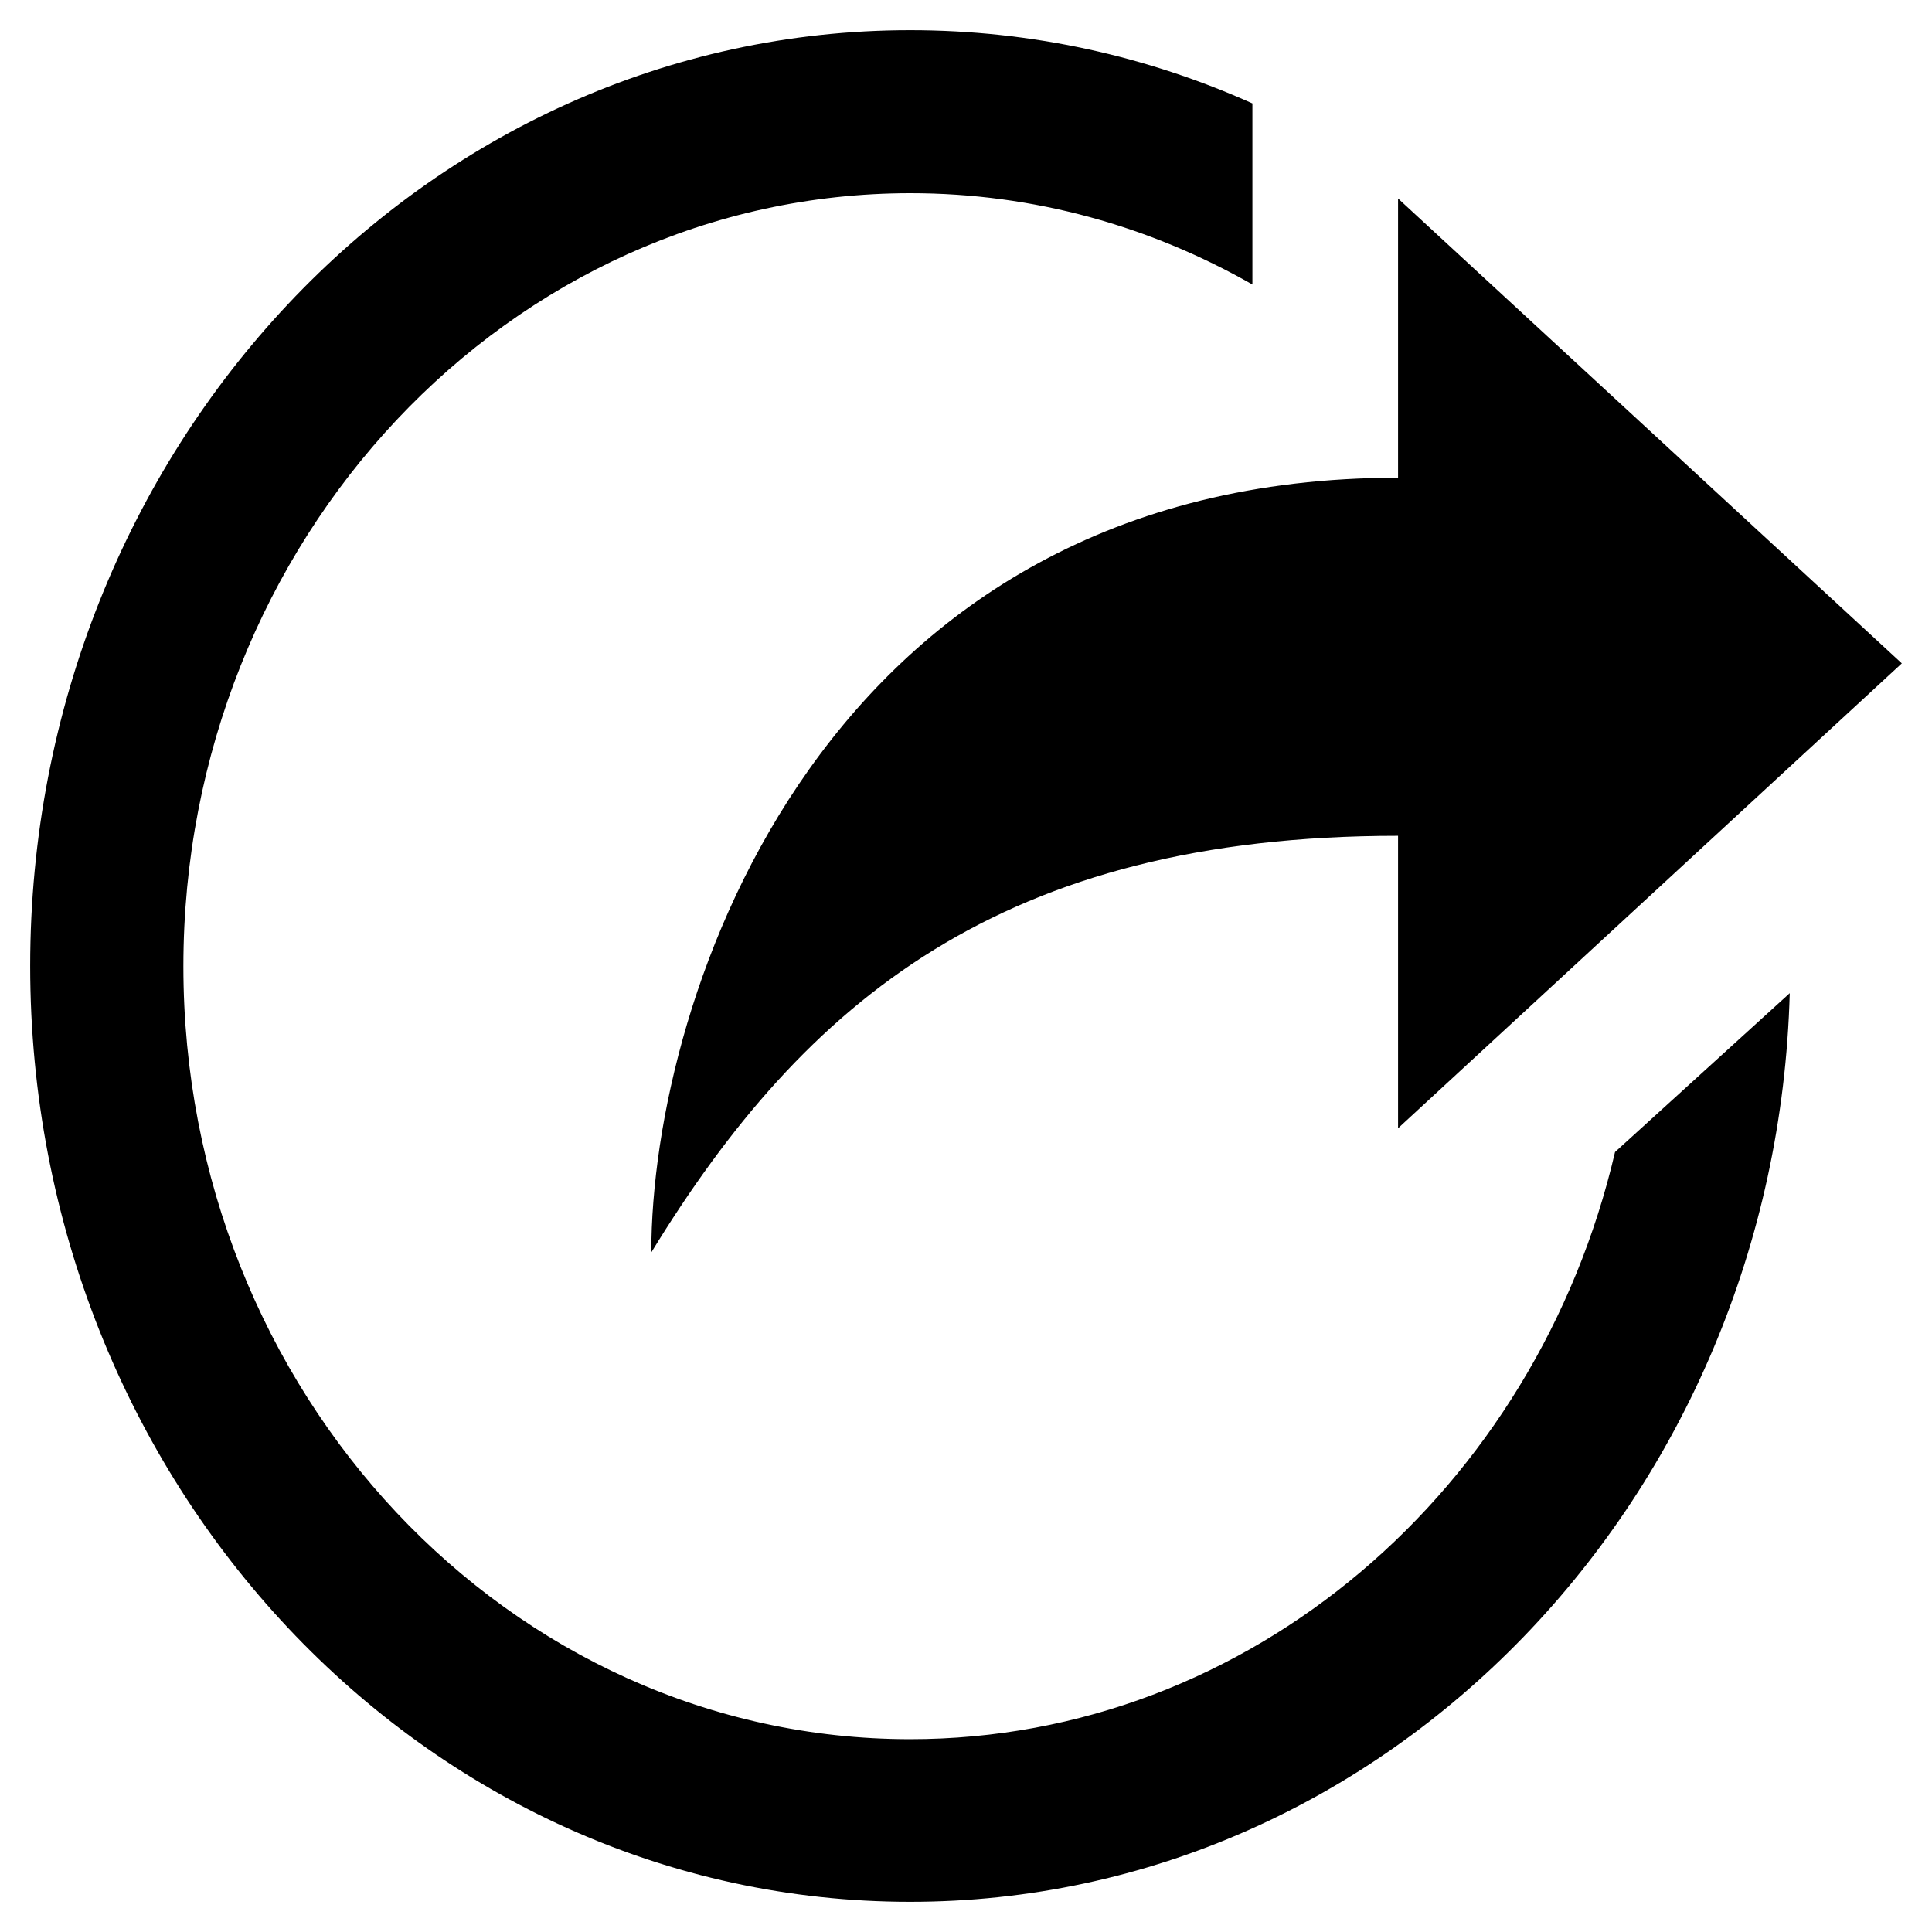 <svg class="svg-inline--fa fa-balance-gift fa-w-16 links-item-icon ng-star-inserted" xmlns="http://www.w3.org/2000/svg" viewBox="0 0 512 512" ><path fill="currentColor" d="M172.6,331.9c40.8-66.7,93.1-110.4,197.9-110.4V299L504,175.8L370.5,52.6v74 	C218.2,126.6,172.6,264.2,172.6,331.9L172.6,331.9z M428,305.3c-20.8,89.2-96.6,155.6-186.8,155.6C135,460.9,48.6,369,48.6,256.1 	c0-113,86.5-204.9,192.7-204.9c32.8,0,63.6,8.8,90.6,24.2V27.4C304,14.9,273.4,8,241.2,8C112.4,8,8,119,8,256s104.4,248,233.2,248 	c126.5,0,229.5-107.2,233.1-240.8L428,305.3z"></path></svg>
